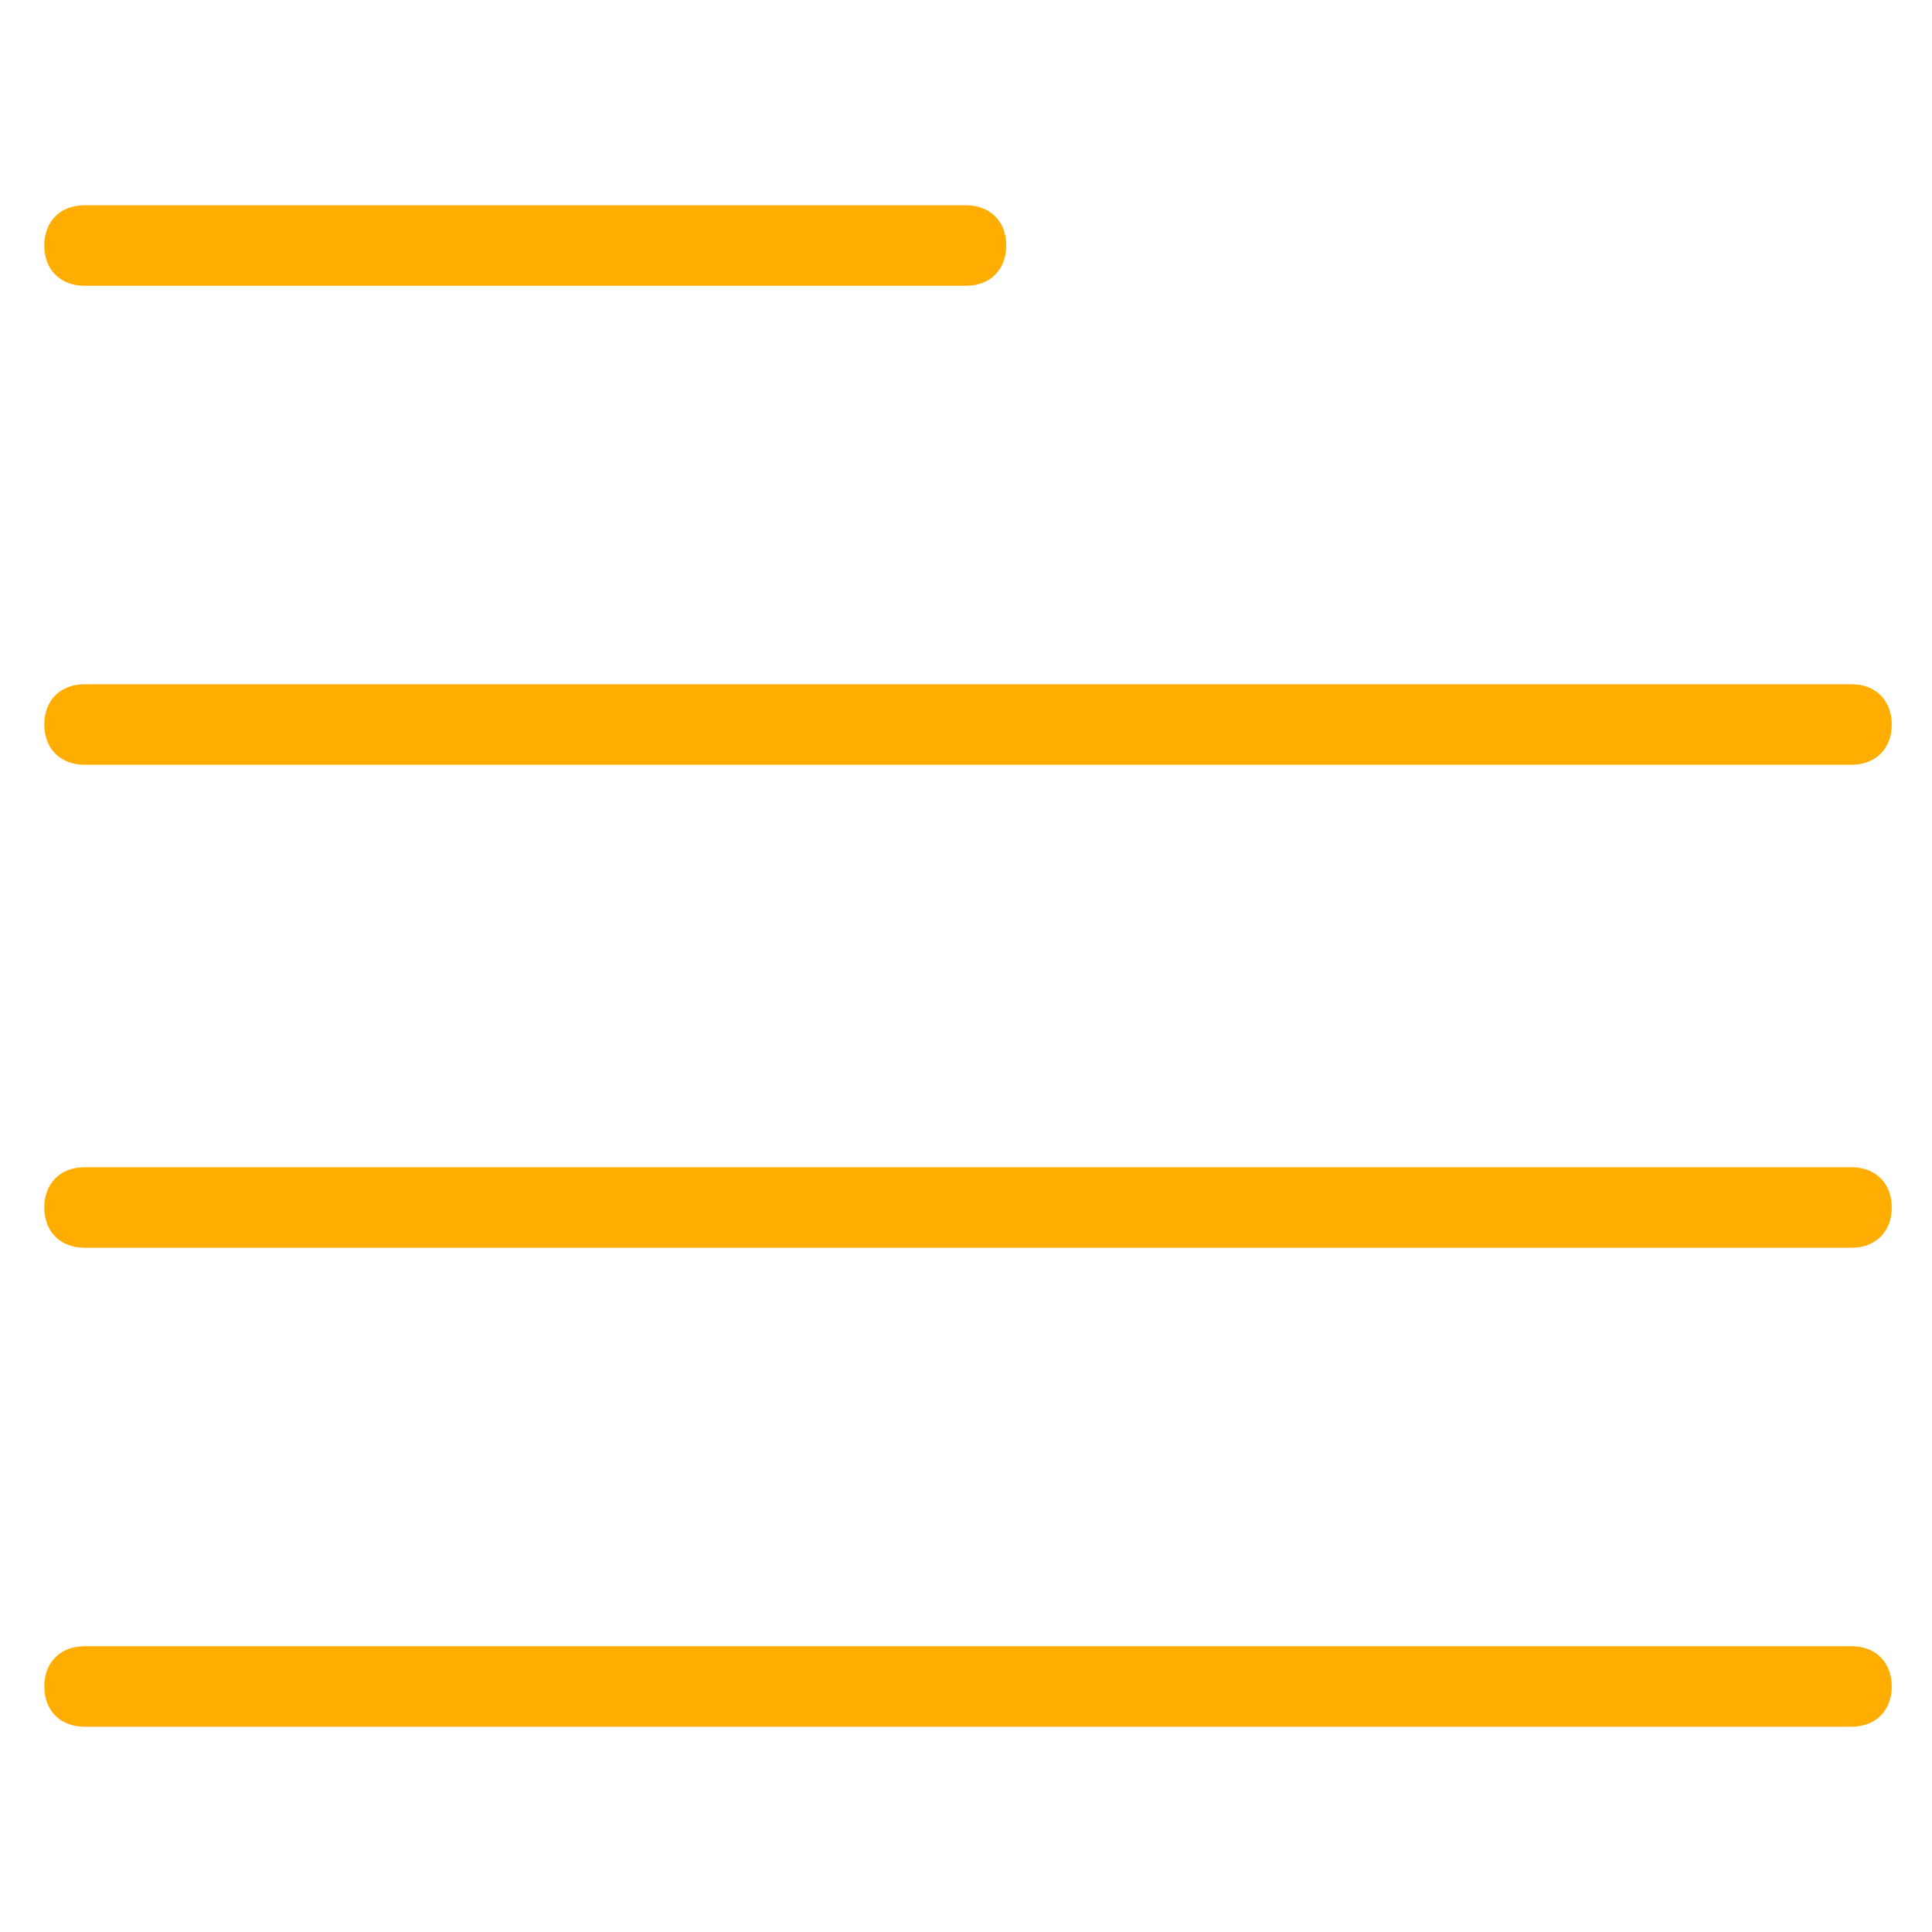 <?xml version="1.0" encoding="utf-8"?>
<!-- Generator: Adobe Illustrator 24.0.3, SVG Export Plug-In . SVG Version: 6.00 Build 0)  -->
<svg version="1.1" id="Layer_1" xmlns="http://www.w3.org/2000/svg" xmlns:xlink="http://www.w3.org/1999/xlink" x="0px" y="0px"
	 viewBox="0 0 48 48" style="enable-background:new 0 0 48 48;" xml:space="preserve">
<style type="text/css">
	.st0{fill:#FFAD00;}
</style>
<title>User</title>
<desc>Created with Sketch.</desc>
<g>
	<path class="st0" d="M46,19H2.1c-0.6,0-1-0.4-1-1s0.4-1,1-1H46c0.6,0,1,0.4,1,1S46.6,19,46,19z"/>
	<path class="st0" d="M46,31H2.1c-0.6,0-1-0.4-1-1s0.4-1,1-1H46c0.6,0,1,0.4,1,1S46.6,31,46,31z"/>
	<path class="st0" d="M46,42.9H2.1c-0.6,0-1-0.4-1-1s0.4-1,1-1H46c0.6,0,1,0.4,1,1S46.6,42.9,46,42.9z"/>
	<path class="st0" d="M24,7.1H2.1c-0.6,0-1-0.4-1-1s0.4-1,1-1H24c0.6,0,1,0.4,1,1S24.6,7.1,24,7.1z"/>
</g>
</svg>
